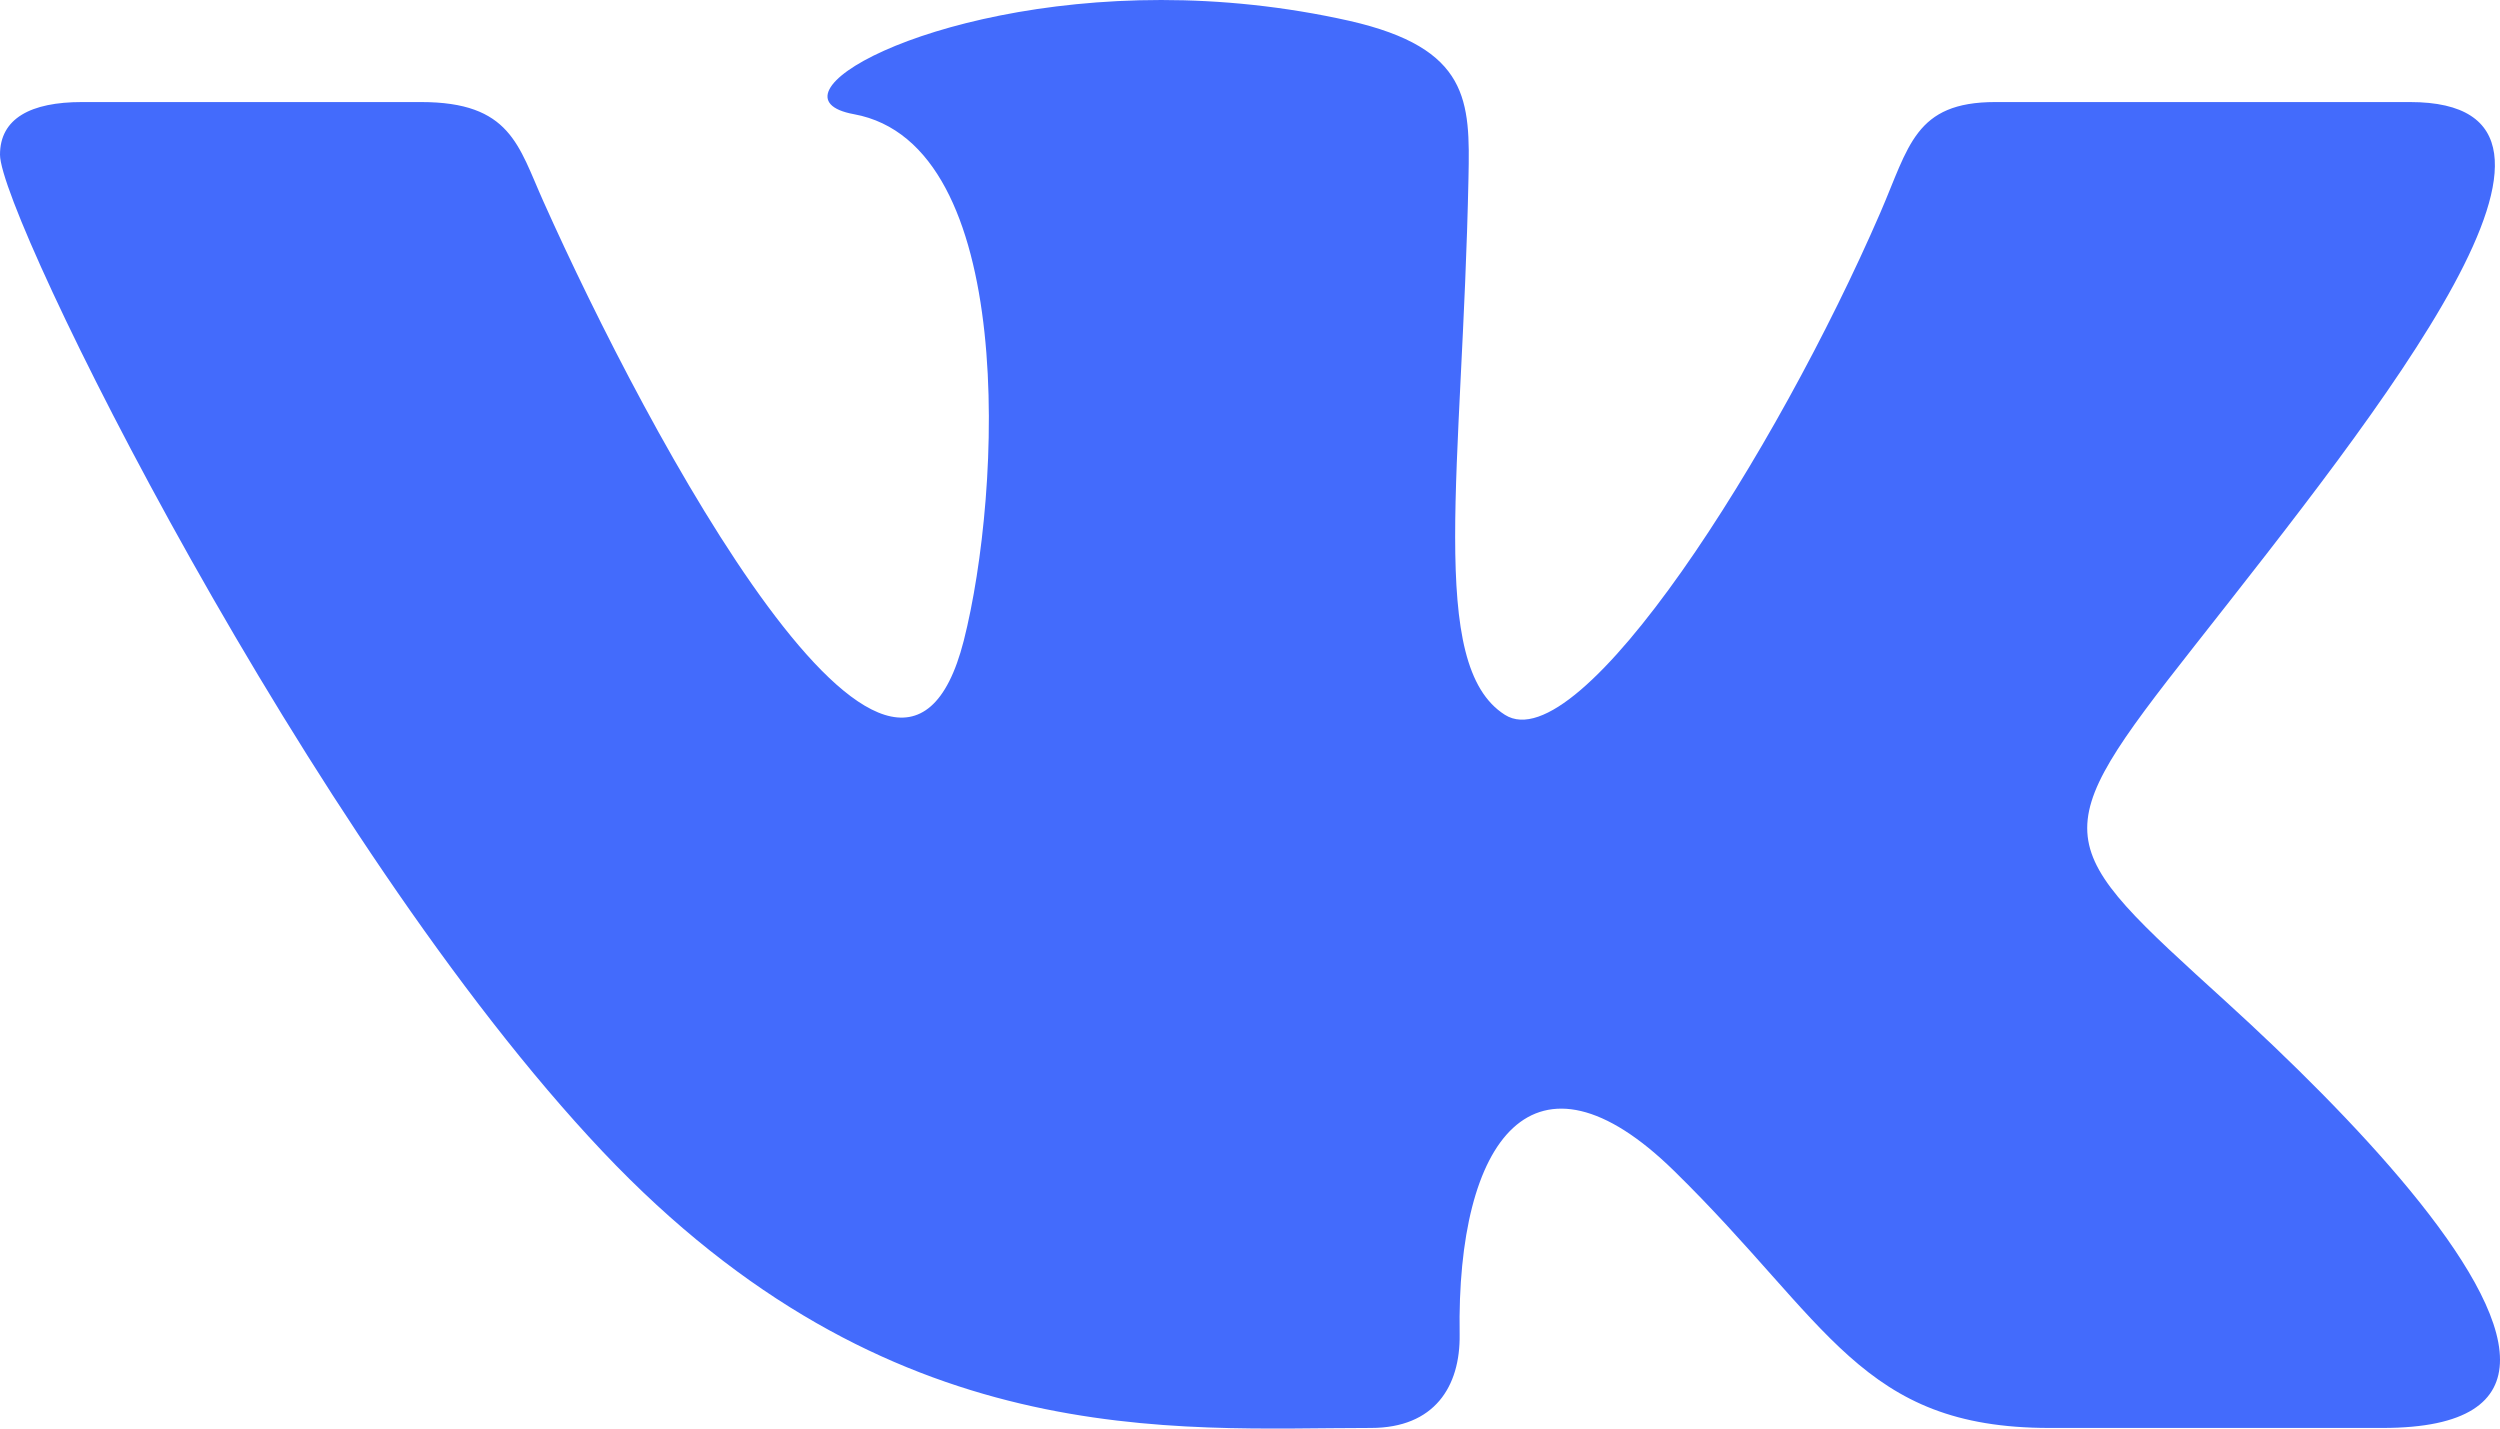 <svg width="28" height="16" viewBox="0 0 28 16" fill="none" xmlns="http://www.w3.org/2000/svg">
<path d="M15.355 15.993C16.066 15.993 16.356 15.529 16.348 14.947C16.312 12.756 17.181 11.577 18.75 13.114C20.486 14.815 20.845 15.993 22.953 15.993H26.686C27.629 15.993 28 15.696 28 15.229C28 14.243 26.342 12.503 24.938 11.225C22.971 9.436 22.878 9.394 24.573 7.241C26.674 4.568 29.422 1.143 26.991 1.143H22.347C21.446 1.143 21.381 1.64 21.06 2.381C19.899 5.063 17.693 8.537 16.855 8.006C15.979 7.451 16.381 5.256 16.447 1.993C16.465 1.131 16.46 0.541 15.116 0.234C14.382 0.069 13.668 0 13.005 0C10.354 0 8.524 1.089 9.564 1.279C11.397 1.614 11.22 5.498 10.794 7.176C10.049 10.097 7.252 4.863 6.086 2.256C5.805 1.63 5.719 1.143 4.715 1.143H0.918C0.344 1.143 0 1.326 0 1.733C0 2.421 3.453 9.412 6.75 12.898C9.965 16.298 13.143 15.993 15.355 15.993Z" fill="#436BFC"/>
</svg>
